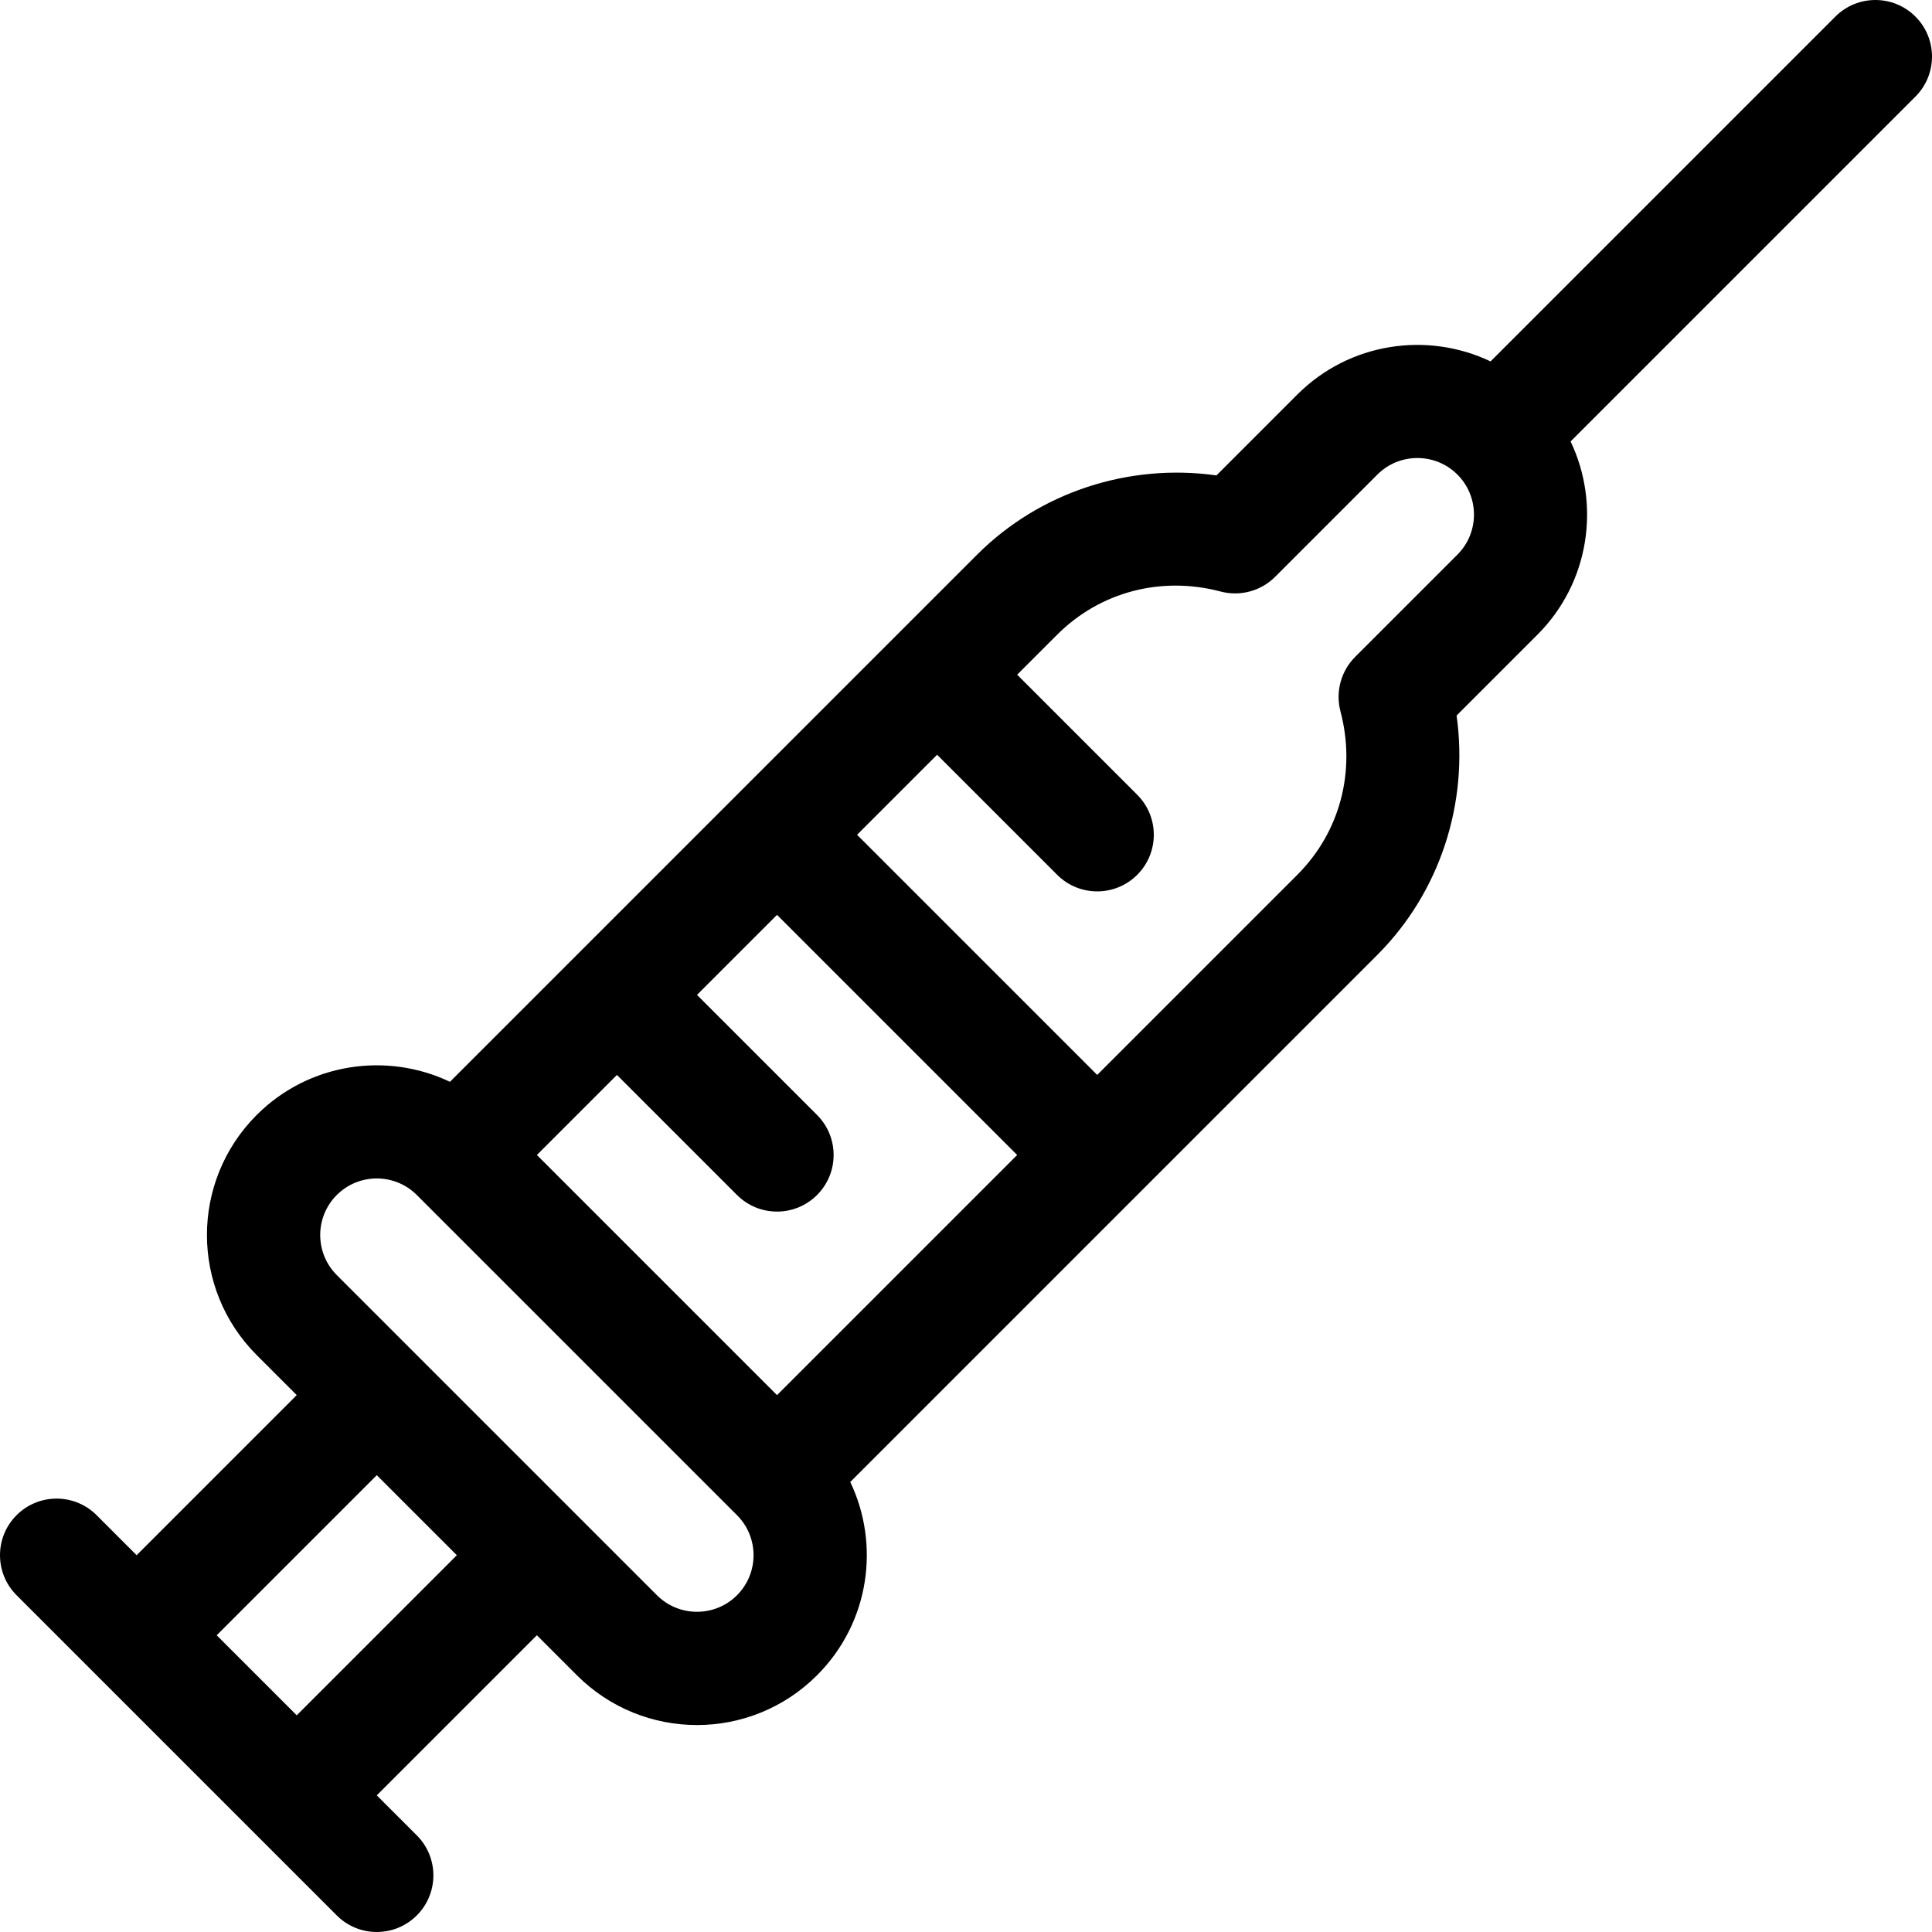 <?xml version="1.0" encoding="iso-8859-1"?>
<!-- Generator: Adobe Illustrator 19.0.0, SVG Export Plug-In . SVG Version: 6.00 Build 0)  -->
<svg version="1.1" id="Capa_1" xmlns="http://www.w3.org/2000/svg" xmlns:xlink="http://www.w3.org/1999/xlink" x="0px" y="0px"
	 viewBox="0 0 512.001 512.001" style="enable-background:new 0 0 512.001 512.001;" xml:space="preserve">
<g>
	<g>
		<path d="M507.607,4.394c-5.858-5.857-15.356-5.857-21.213,0.001l-91.38,91.38c-16.724-7.966-37.382-5.045-51.208,8.782
			l-21.433,21.432c-23.182-3.26-46.836,4.409-63.42,20.994c0,0-129,129-139.71,139.71c-16.724-7.967-37.383-5.044-51.209,8.782
			c-17.587,17.585-17.59,46.051,0,63.64l10.606,10.606l-42.427,42.427l-10.607-10.607c-5.857-5.857-15.355-5.858-21.213,0
			c-5.858,5.857-5.858,15.355,0,21.213c4.061,4.061,80.794,80.795,84.853,84.853c5.857,5.858,15.355,5.858,21.213,0
			c5.858-5.857,5.858-15.355,0-21.213l-10.607-10.607l42.427-42.427l10.607,10.607c17.585,17.586,46.052,17.589,63.64,0
			c14.029-14.027,16.701-34.726,8.801-51.228l139.691-139.691c16.585-16.585,24.253-40.241,20.994-63.42l21.433-21.433
			c13.827-13.827,16.748-34.484,8.782-51.208l91.38-91.38C513.465,19.749,513.465,10.252,507.607,4.394z M78.641,454.575
			c-13.953-13.952-12.459-12.458-21.214-21.213l42.427-42.426c13.818,13.817,9.643,9.643,21.214,21.213L78.641,454.575z
			 M195.313,422.755c-5.85,5.85-15.364,5.848-21.214,0c-3.082-3.082-81.376-81.376-84.853-84.853
			c-5.849-5.848-5.849-15.365,0-21.213c5.85-5.848,15.366-5.848,21.214,0l84.853,84.853
			C201.162,407.39,201.162,416.907,195.313,422.755z M205.92,369.722l-45.962-45.962l-17.678-17.678l21.213-21.213l31.82,31.82
			c5.857,5.858,15.355,5.858,21.213,0c5.858-5.858,5.858-15.355,0-21.213l-31.82-31.82l21.213-21.213l63.64,63.64L205.92,369.722z
			 M386.232,146.983l-27.098,27.098c-3.776,3.776-5.26,9.275-3.896,14.438c4.172,15.792-0.102,31.985-11.434,43.317l-53.033,53.033
			l-63.64-63.64l21.213-21.213l31.82,31.82c5.856,5.858,15.354,5.858,21.213,0c5.859-5.858,5.858-15.355,0-21.213l-31.82-31.82
			l10.607-10.607c11.332-11.332,27.527-15.605,43.316-11.433c5.162,1.365,10.662-0.119,14.438-3.896l27.098-27.098
			c5.849-5.848,15.365-5.848,21.213-0.001l0.001,0.001c0.001,0.001,0.001,0.001,0.002,0.001
			C392.08,131.62,392.08,141.135,386.232,146.983z"/>
	</g>
</g>
<g>
</g>
<g>
</g>
<g>
</g>
<g>
</g>
<g>
</g>
<g>
</g>
<g>
</g>
<g>
</g>
<g>
</g>
<g>
</g>
<g>
</g>
<g>
</g>
<g>
</g>
<g>
</g>
<g>
</g>
</svg>
